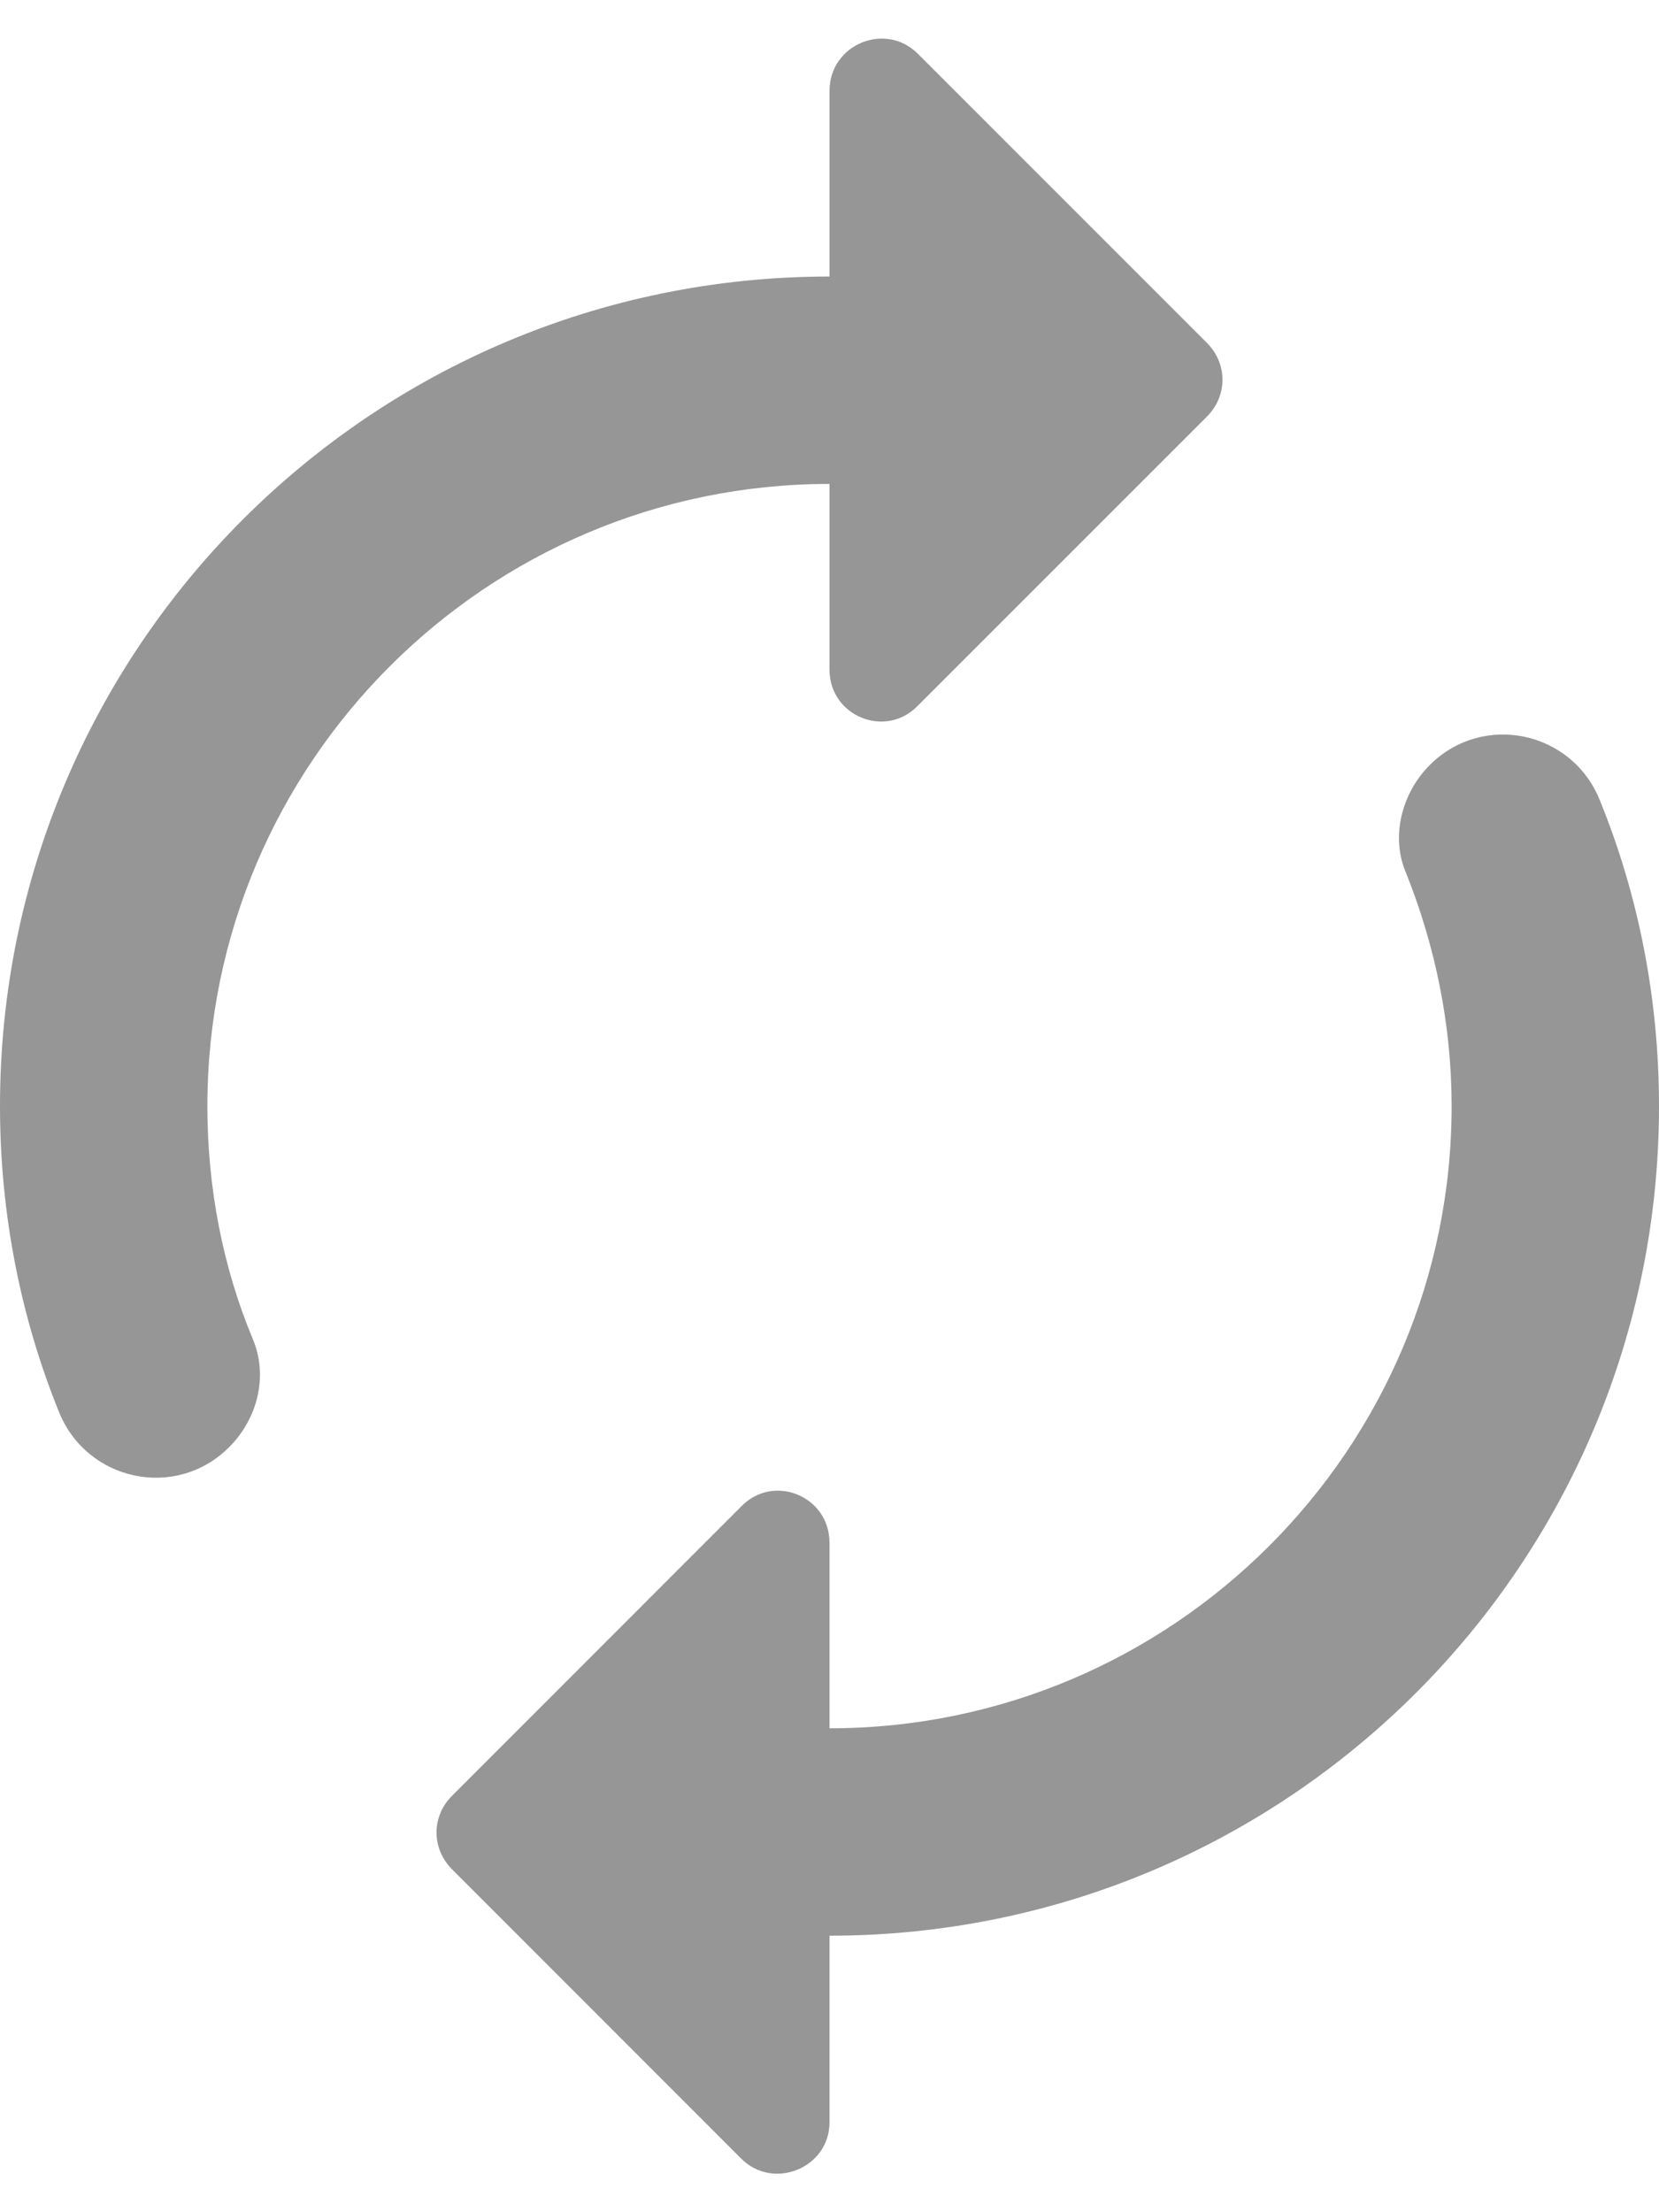 <svg width="12" height="16" viewBox="0 0 12 16" fill="none" xmlns="http://www.w3.org/2000/svg">
<path fill-rule="evenodd" clip-rule="evenodd" d="M6 3.5V4.843C6 5.18 6.405 5.345 6.638 5.105L8.73 3.013C8.88 2.863 8.88 2.63 8.73 2.48L6.638 0.388C6.405 0.155 6 0.32 6 0.658V2C2.685 2 0 4.685 0 8C0 8.78 0.15 9.53 0.427 10.213C0.63 10.715 1.275 10.85 1.657 10.467C1.86 10.265 1.942 9.958 1.83 9.688C1.613 9.17 1.5 8.593 1.5 8C1.5 5.518 3.518 3.5 6 3.5ZM10.342 5.533C10.14 5.735 10.057 6.05 10.17 6.313C10.38 6.838 10.5 7.408 10.5 8C10.5 10.482 8.482 12.5 6 12.5V11.158C6 10.82 5.595 10.655 5.362 10.895L3.27 12.988C3.12 13.137 3.12 13.37 3.27 13.52L5.362 15.613C5.595 15.845 6 15.68 6 15.35V14C9.315 14 12 11.315 12 8C12 7.22 11.85 6.47 11.572 5.788C11.37 5.285 10.725 5.15 10.342 5.533Z" fill="#969696"/>
</svg>

